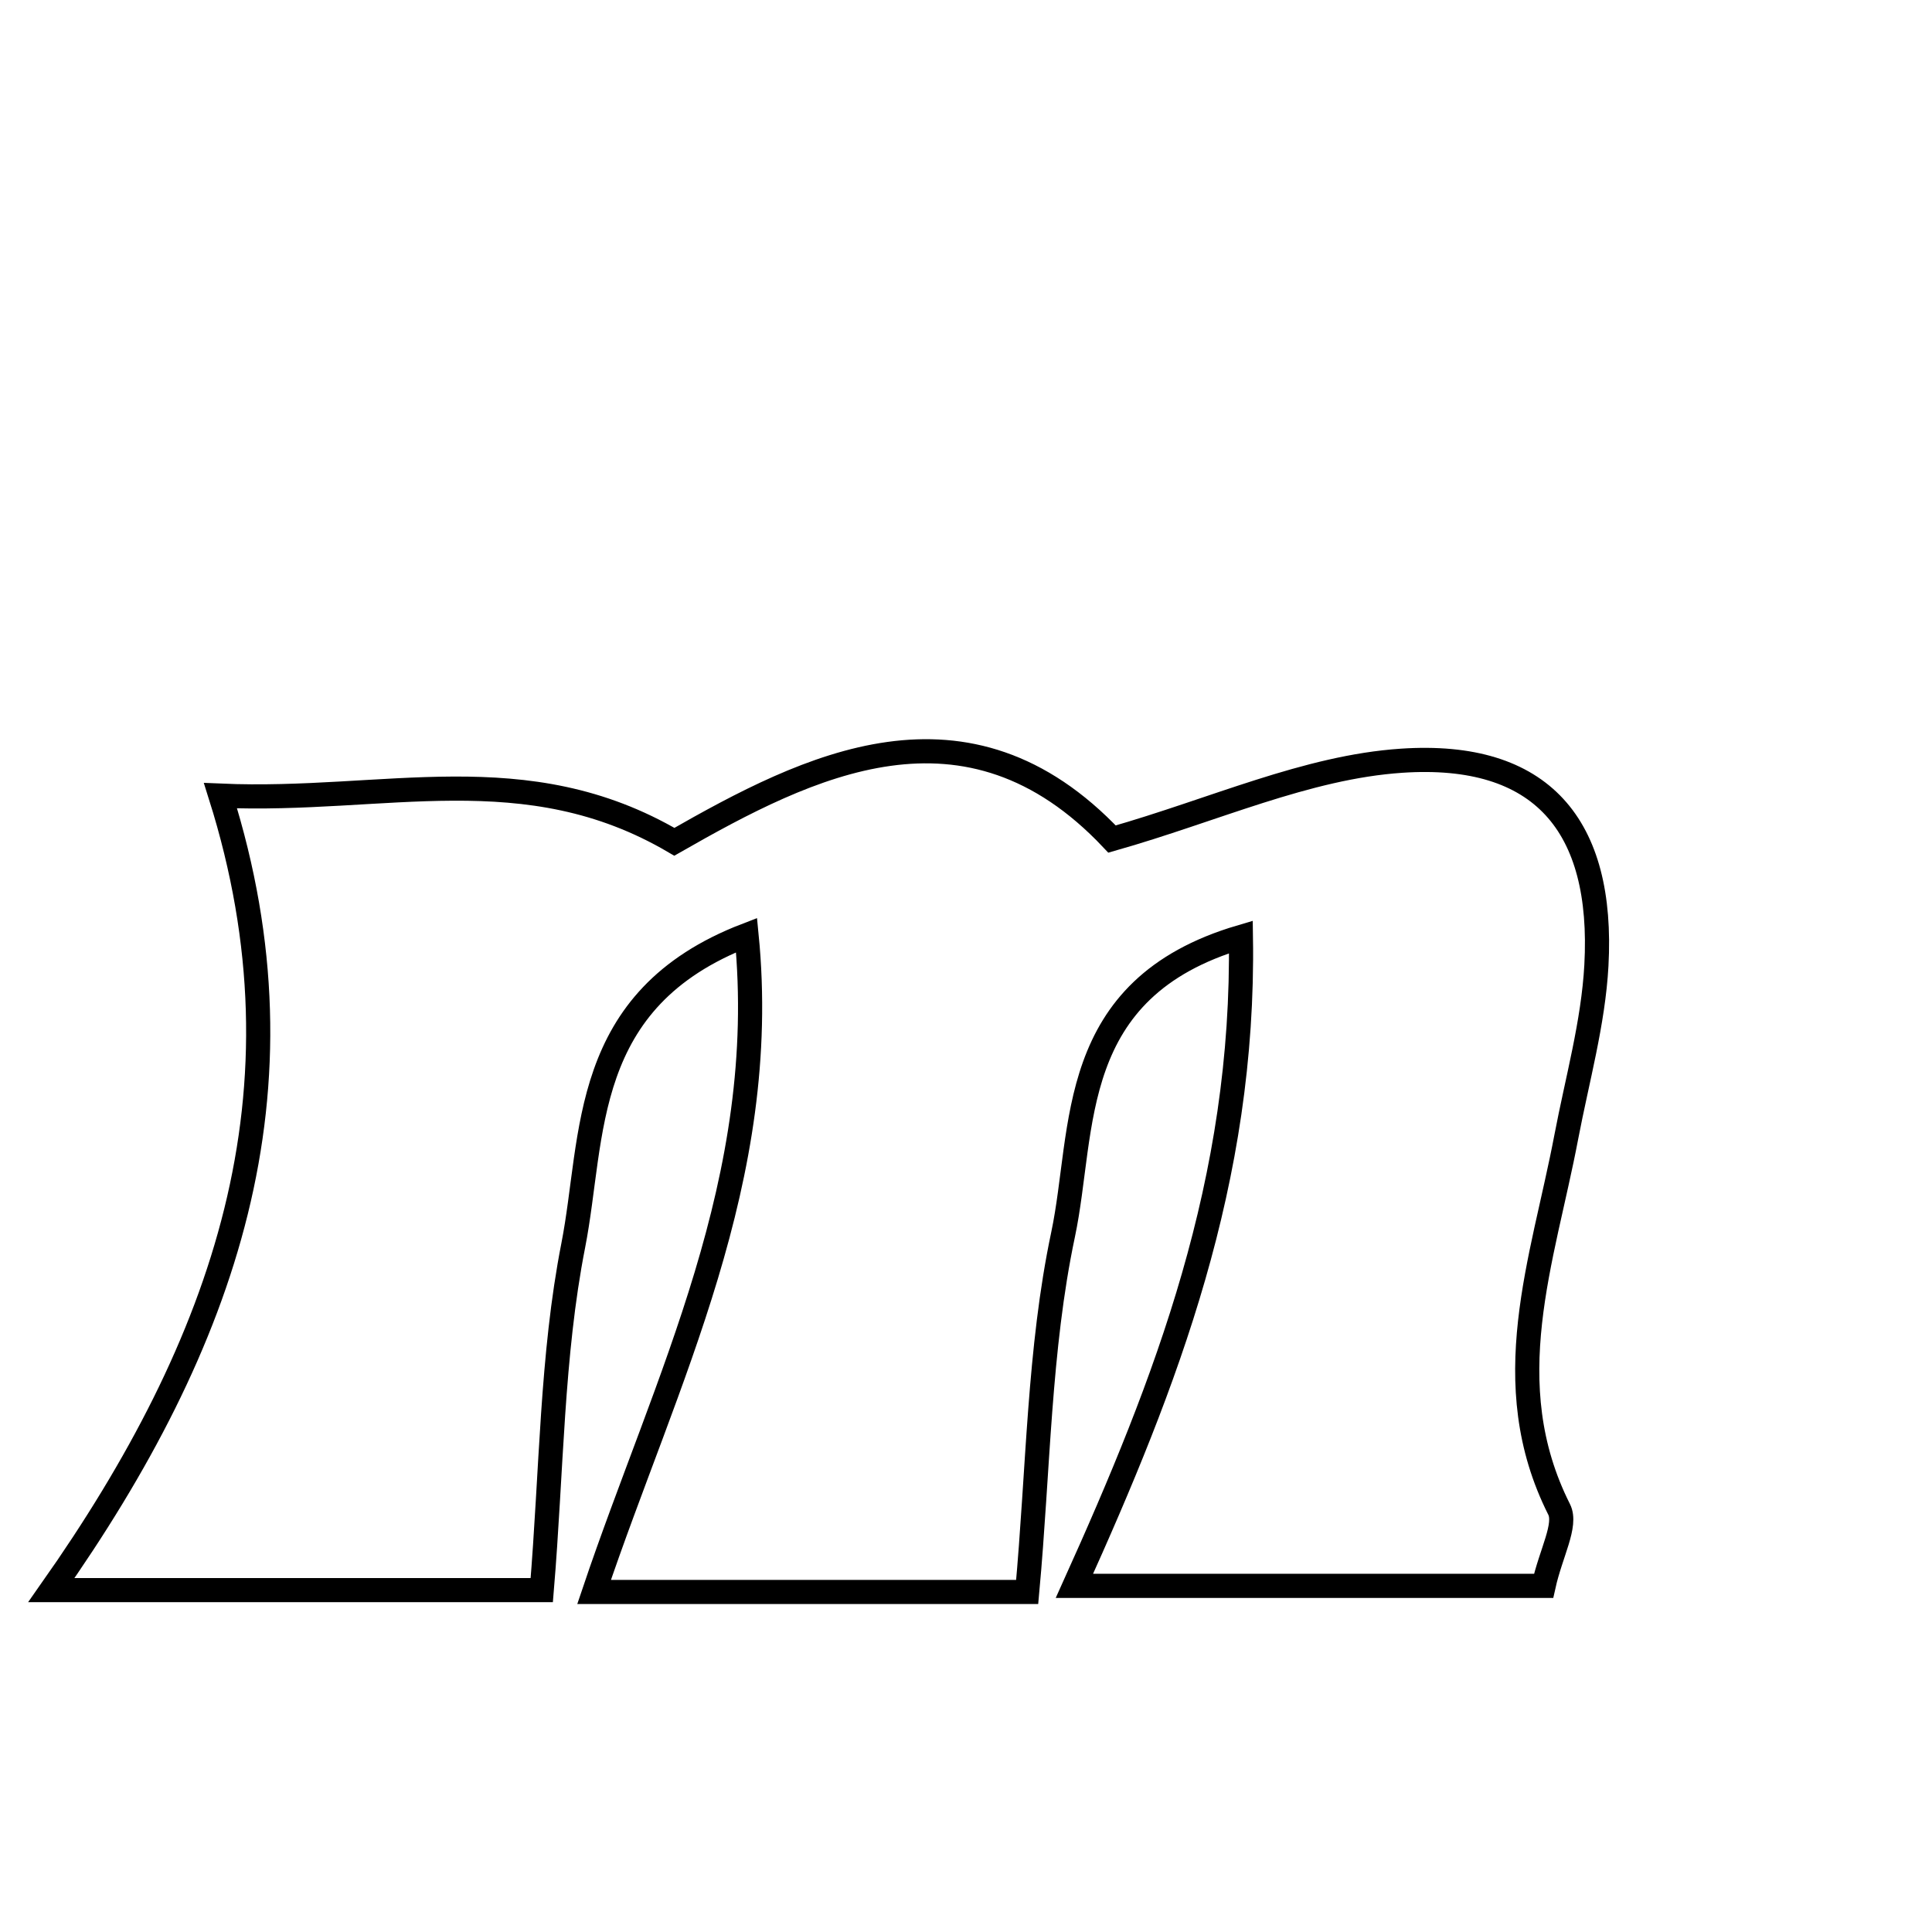 <svg xmlns="http://www.w3.org/2000/svg" viewBox="0.0 0.0 24.0 24.0" height="200px" width="200px"><path fill="none" stroke="black" stroke-width=".3" stroke-opacity="1.0"  filling="0" d="M17.411 9.45 C19.152 9.333 19.926 10.253 19.831 11.993 C19.792 12.708 19.592 13.415 19.457 14.124 C19.166 15.659 18.577 17.179 19.368 18.75 C19.466 18.945 19.266 19.29 19.175 19.7 C17.303 19.7 15.452 19.7 13.347 19.7 C14.489 17.172 15.462 14.672 15.415 11.639 C13.233 12.282 13.482 14.028 13.206 15.336 C12.904 16.764 12.9 18.255 12.76 19.776 C11.01 19.776 9.358 19.776 7.38 19.776 C8.271 17.133 9.574 14.652 9.274 11.616 C7.195 12.415 7.387 14.115 7.121 15.472 C6.852 16.843 6.854 18.267 6.73 19.753 C4.796 19.753 2.941 19.753 0.638 19.753 C2.795 16.687 3.899 13.56 2.739 9.884 C4.786 9.973 6.526 9.371 8.377 10.457 C10.045 9.504 12.008 8.51 13.814 10.423 C15.081 10.063 16.231 9.529 17.411 9.45"></path></svg>